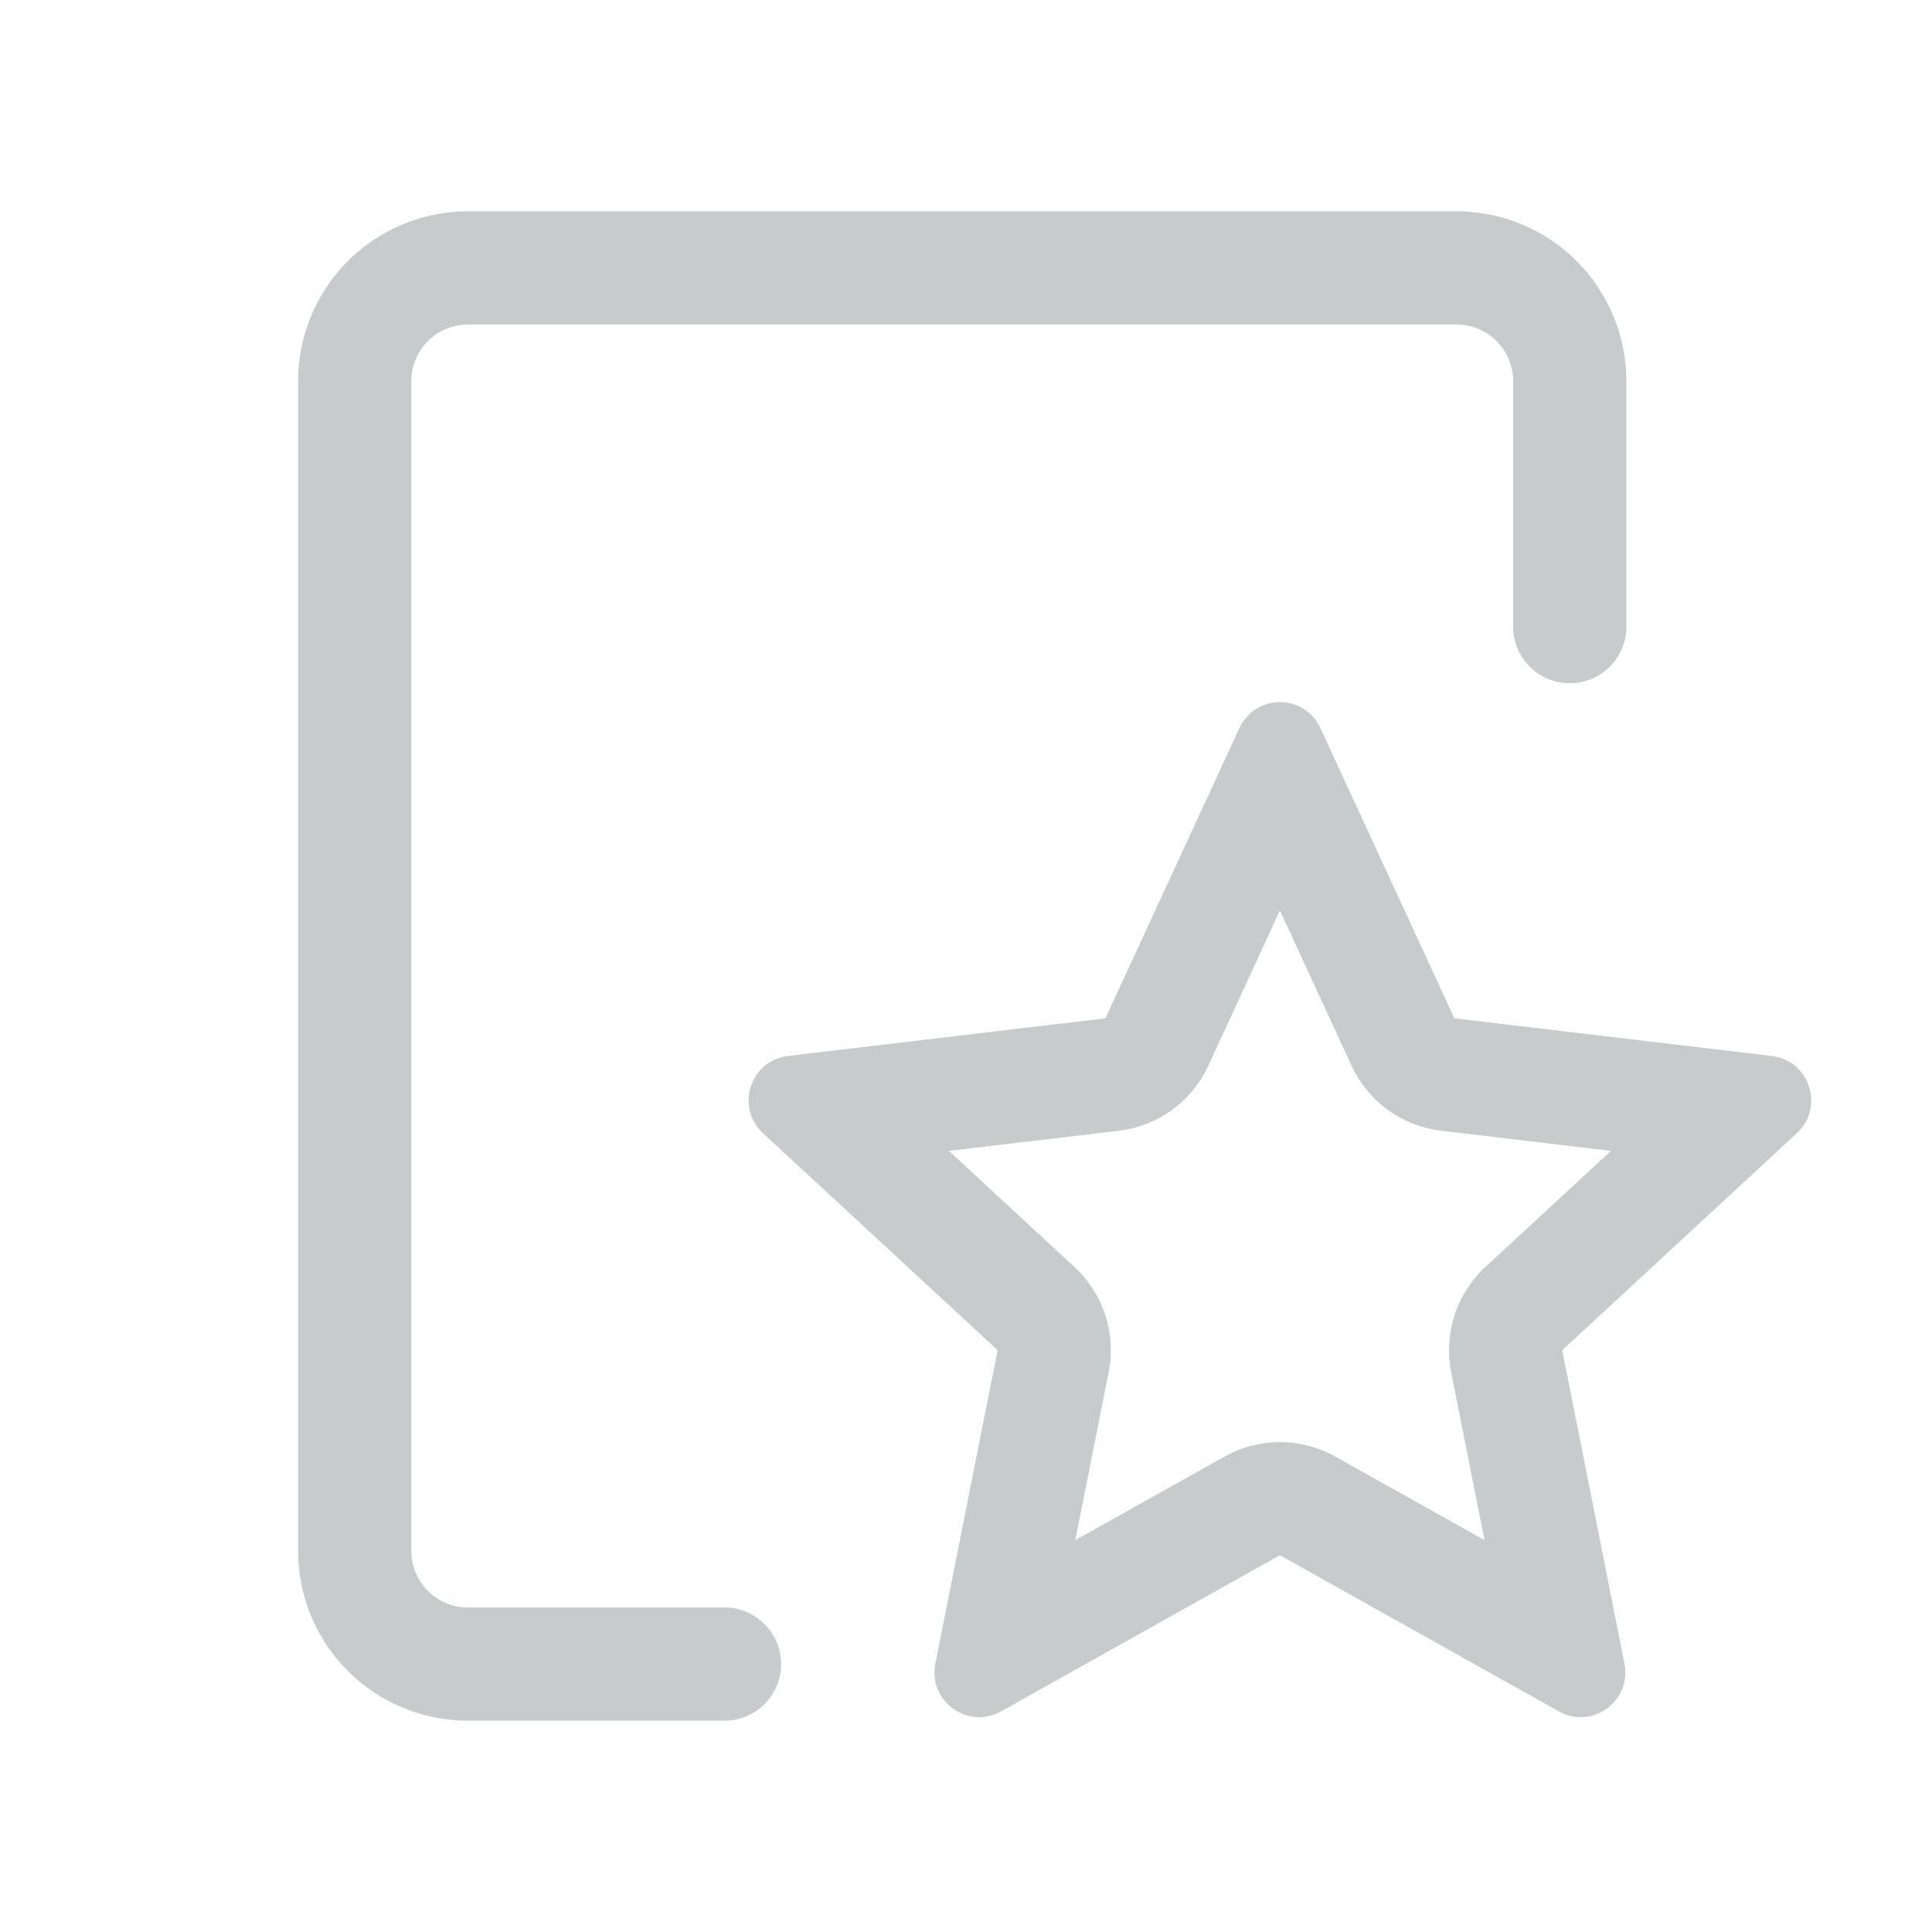 <svg width="80" height="80" viewBox="0 0 80 80" fill="none" xmlns="http://www.w3.org/2000/svg">
<path fill-rule="evenodd" clip-rule="evenodd" d="M17.718 14.124C18.157 13.684 18.753 13.438 19.375 13.438H60.312C60.934 13.438 61.53 13.684 61.97 14.124C62.409 14.563 62.656 15.16 62.656 15.781V25.948C62.656 27.243 63.706 28.292 65 28.292C66.294 28.292 67.344 27.243 67.344 25.948V15.781C67.344 13.916 66.603 12.128 65.284 10.809C63.966 9.491 62.177 8.75 60.312 8.75H19.375C17.51 8.75 15.722 9.491 14.403 10.809C13.085 12.128 12.344 13.916 12.344 15.781V64.219C12.344 66.084 13.085 67.872 14.403 69.191C15.722 70.509 17.51 71.25 19.375 71.25H30C31.294 71.25 32.344 70.201 32.344 68.906C32.344 67.612 31.294 66.562 30 66.562H19.375C18.753 66.562 18.157 66.316 17.718 65.876C17.278 65.436 17.031 64.84 17.031 64.219V15.781C17.031 15.16 17.278 14.563 17.718 14.124ZM52.999 37.7L50.033 44.13C49.697 44.858 49.18 45.488 48.532 45.959C47.883 46.431 47.124 46.727 46.328 46.822L39.29 47.656L44.491 52.465C45.08 53.009 45.519 53.695 45.767 54.458C46.015 55.22 46.063 56.033 45.907 56.819L44.527 63.773L50.709 60.312C51.408 59.921 52.196 59.715 52.998 59.715C53.8 59.715 54.588 59.921 55.288 60.312L61.47 63.774L60.089 56.821C59.933 56.035 59.981 55.222 60.229 54.459C60.476 53.697 60.915 53.011 61.504 52.466L66.706 47.656L59.668 46.819C58.872 46.724 58.114 46.427 57.465 45.956C56.817 45.485 56.3 44.855 55.964 44.127L52.999 37.7ZM52.002 29.362C52.299 29.171 52.645 29.071 52.998 29.073C53.351 29.071 53.697 29.171 53.995 29.362C54.293 29.553 54.53 29.826 54.676 30.149L60.223 42.166L73.366 43.726C74.934 43.913 75.564 45.851 74.404 46.923L64.688 55.908L67.266 68.887C67.508 70.104 66.543 71.104 65.449 71.104C65.132 71.103 64.821 71.02 64.546 70.863L52.998 64.399L41.452 70.863C41.176 71.02 40.865 71.103 40.548 71.104C39.455 71.104 38.49 70.104 38.731 68.887L41.309 55.907L31.592 46.923C30.433 45.85 31.062 43.912 32.631 43.725L45.774 42.166L51.321 30.149C51.467 29.826 51.703 29.553 52.002 29.362ZM52.998 29.073C52.999 29.073 53 29.073 53.002 29.073H52.995C52.996 29.073 52.997 29.073 52.998 29.073Z" fill="#C7CBCB"/>
</svg>
